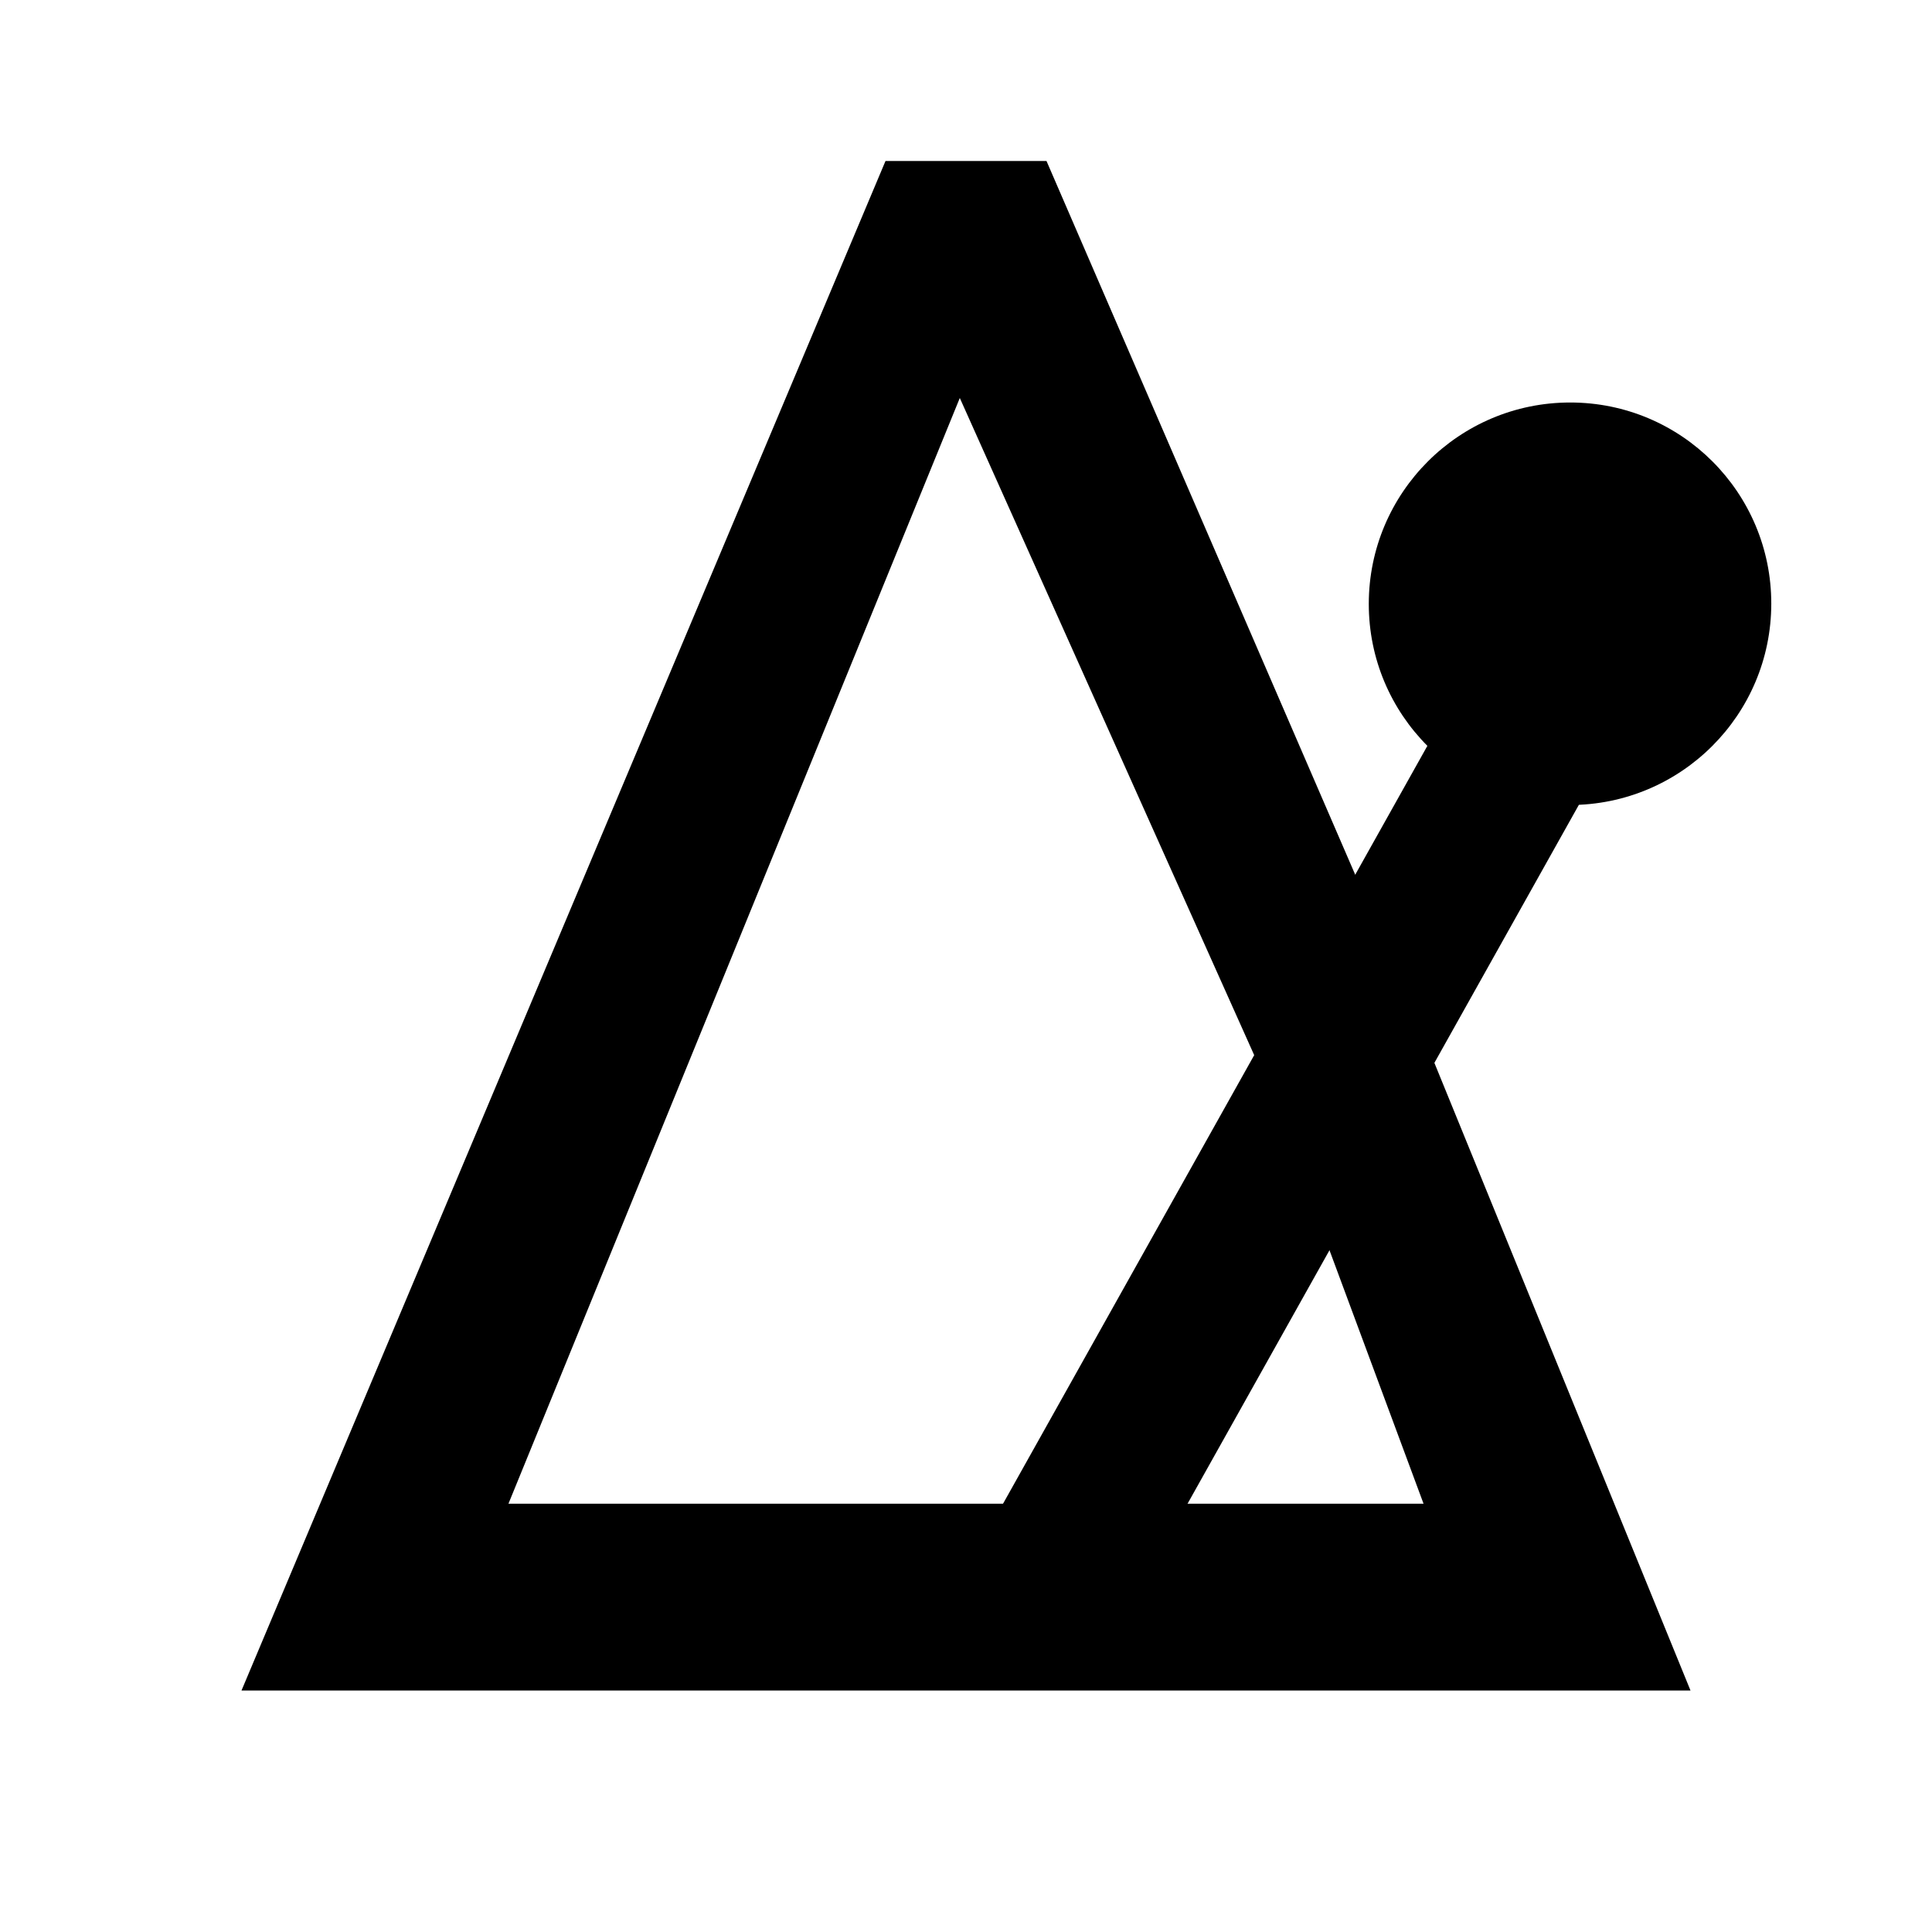 <svg width="24" height="24" viewBox="0 0 24 24" fill="none" xmlns="http://www.w3.org/2000/svg">
<circle cx="2.5" cy="2.5" r="2.5" transform="matrix(1 0 -0.001 1 17.006 5)" fill="currentColor"/>
<path d="M11 2C11.5 2 11.782 2 11.782 2H13C14.703 5.937 17.361 12.082 17.361 12.082C16.845 12.388 16.137 13.114 15.79 13.576L11.923 4.944C11.887 4.862 11.954 4.944 11.856 4.944C11.758 4.944 11.958 4.862 11.923 4.944L9.158 11.72L6.316 18.68H17.684L15.79 13.576L16.685 12.156C16.916 12.148 17.138 12.123 17.361 12.082L21 21H3L11 2Z" fill="currentColor"/>
<line x1="19.872" y1="7.489" x2="12.873" y2="19.989" stroke="currentColor" stroke-width="2"/>
</svg>
